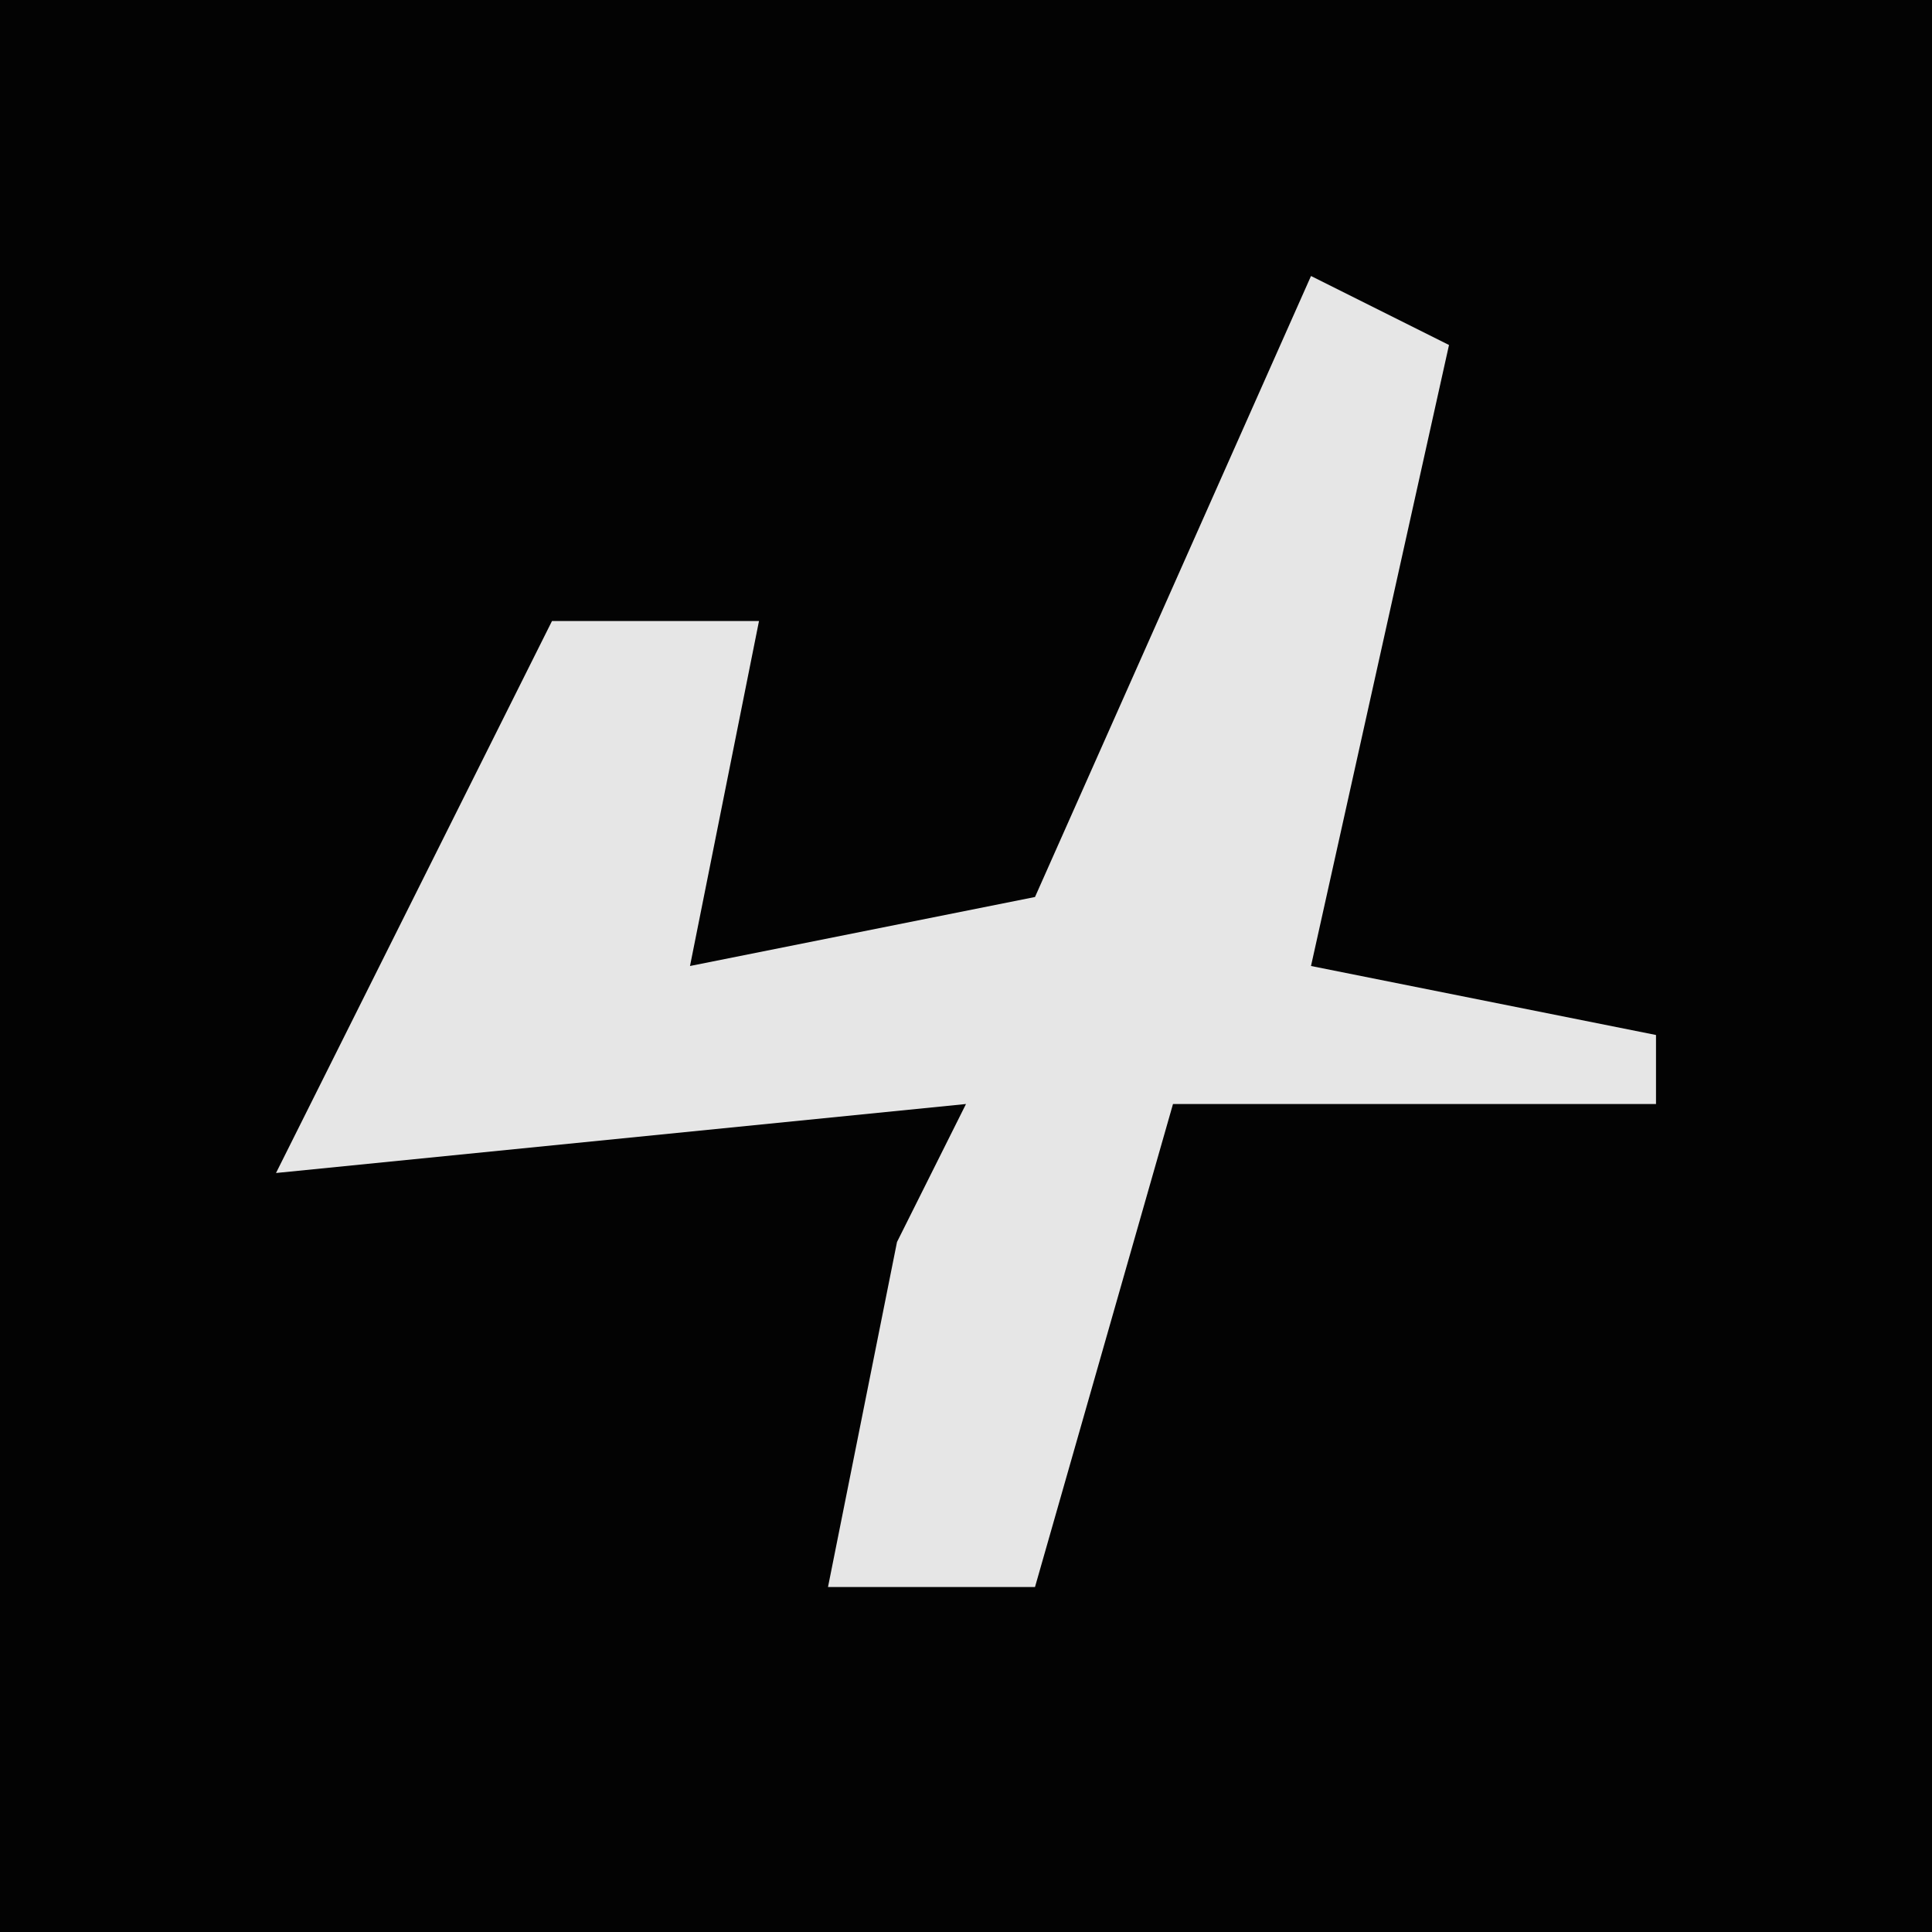 <?xml version="1.0" encoding="UTF-8"?>
<svg version="1.1" xmlns="http://www.w3.org/2000/svg" width="28" height="28">
<path d="M0,0 L28,0 L28,28 L0,28 Z " fill="#030303" transform="translate(0,0)"/>
<path d="M0,0 L2,1 L0,10 L5,11 L5,12 L-2,12 L-4,19 L-7,19 L-6,14 L-5,12 L-15,13 L-13,9 L-11,5 L-8,5 L-9,10 L-4,9 Z " fill="#E6E6E6" transform="translate(19,4)"/>
</svg>
